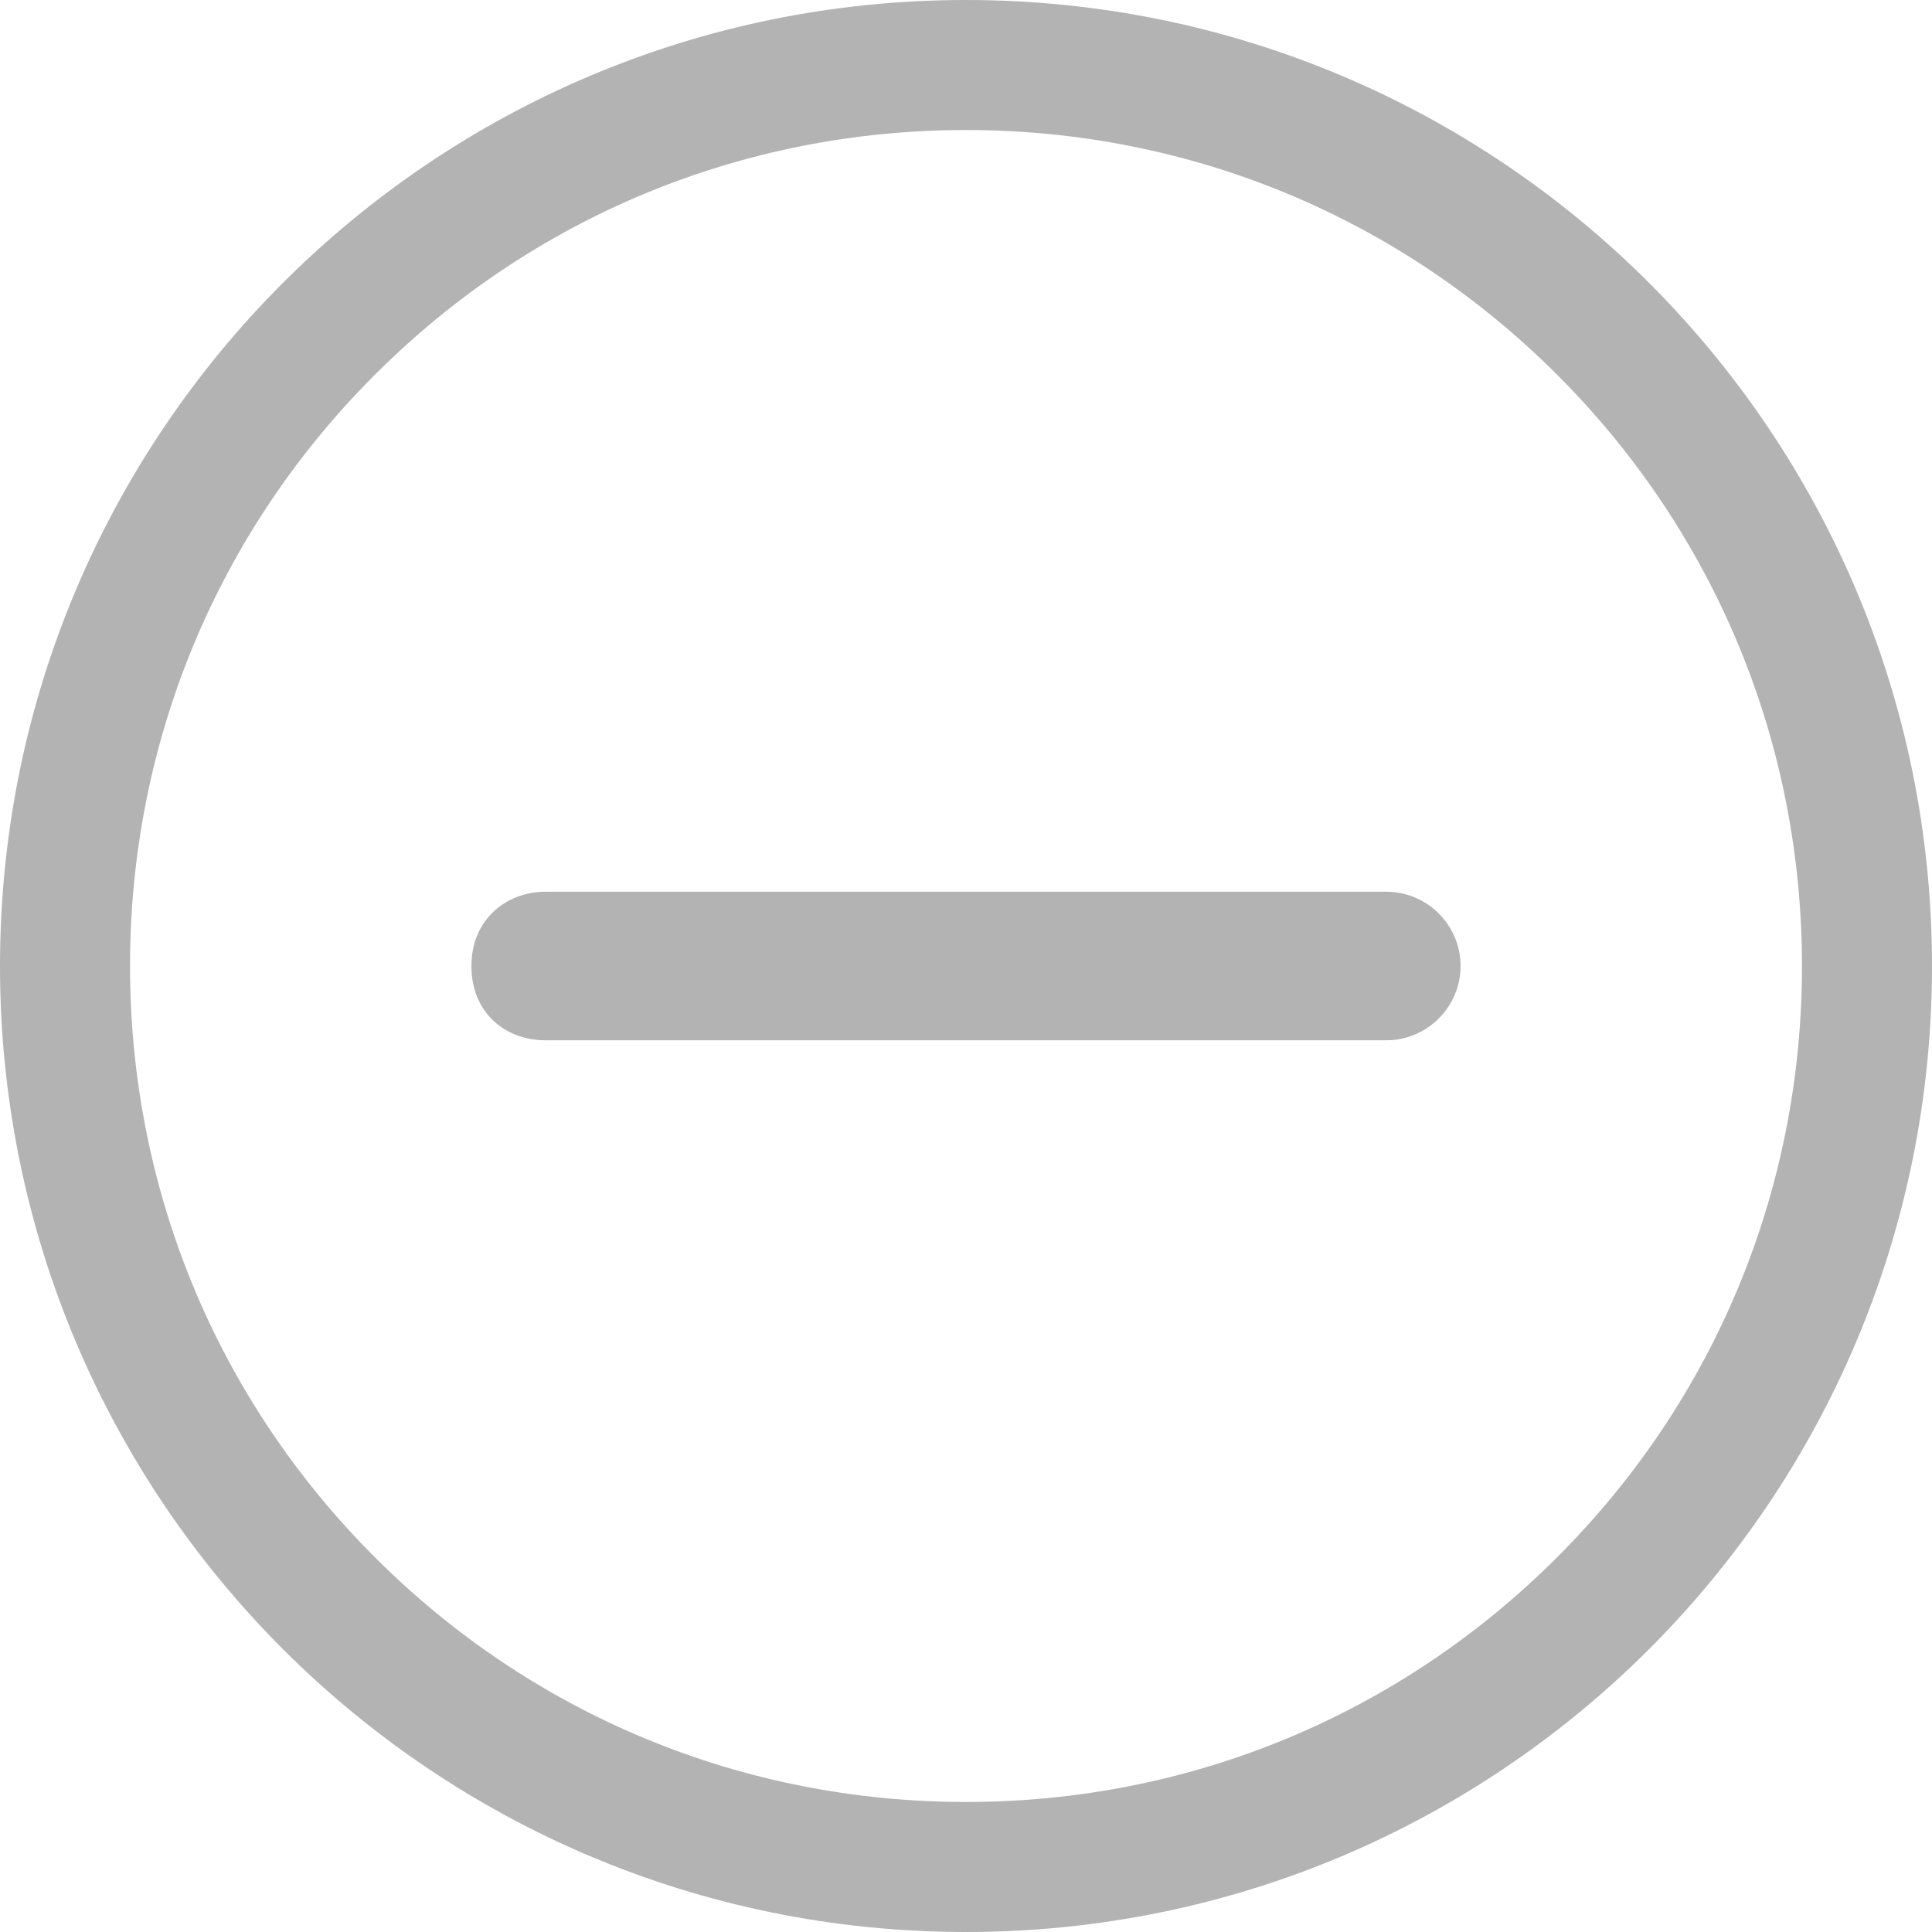 <svg width="20" height="20" viewBox="0 0 20 20" fill="none" xmlns="http://www.w3.org/2000/svg">
<path d="M10.769 10.769H14.351C14.774 10.769 15.12 10.423 15.12 10C15.12 9.577 14.774 9.231 14.351 9.231H10.769H5.649C5.24 9.231 4.88 9.519 4.88 10C4.88 10.481 5.226 10.769 5.649 10.769H10.769Z" fill="#9A9A9A" fill-opacity="0.75"/>
<path d="M10 18.654C12.312 18.654 14.486 17.755 16.12 16.12C17.755 14.486 18.654 12.312 18.654 10C18.654 7.688 17.755 5.514 16.12 3.88C14.486 2.245 12.312 1.346 10 1.346C7.688 1.346 5.514 2.245 3.88 3.88C2.245 5.514 1.346 7.688 1.346 10C1.346 12.312 2.245 14.486 3.88 16.12C5.514 17.755 7.688 18.654 10 18.654ZM10 20C4.476 20 0 15.524 0 10C0 4.476 4.476 0 10 0C15.524 0 20 4.476 20 10C20 15.524 15.524 20 10 20Z" fill="#9A9A9A" fill-opacity="0.75"/>
</svg>
